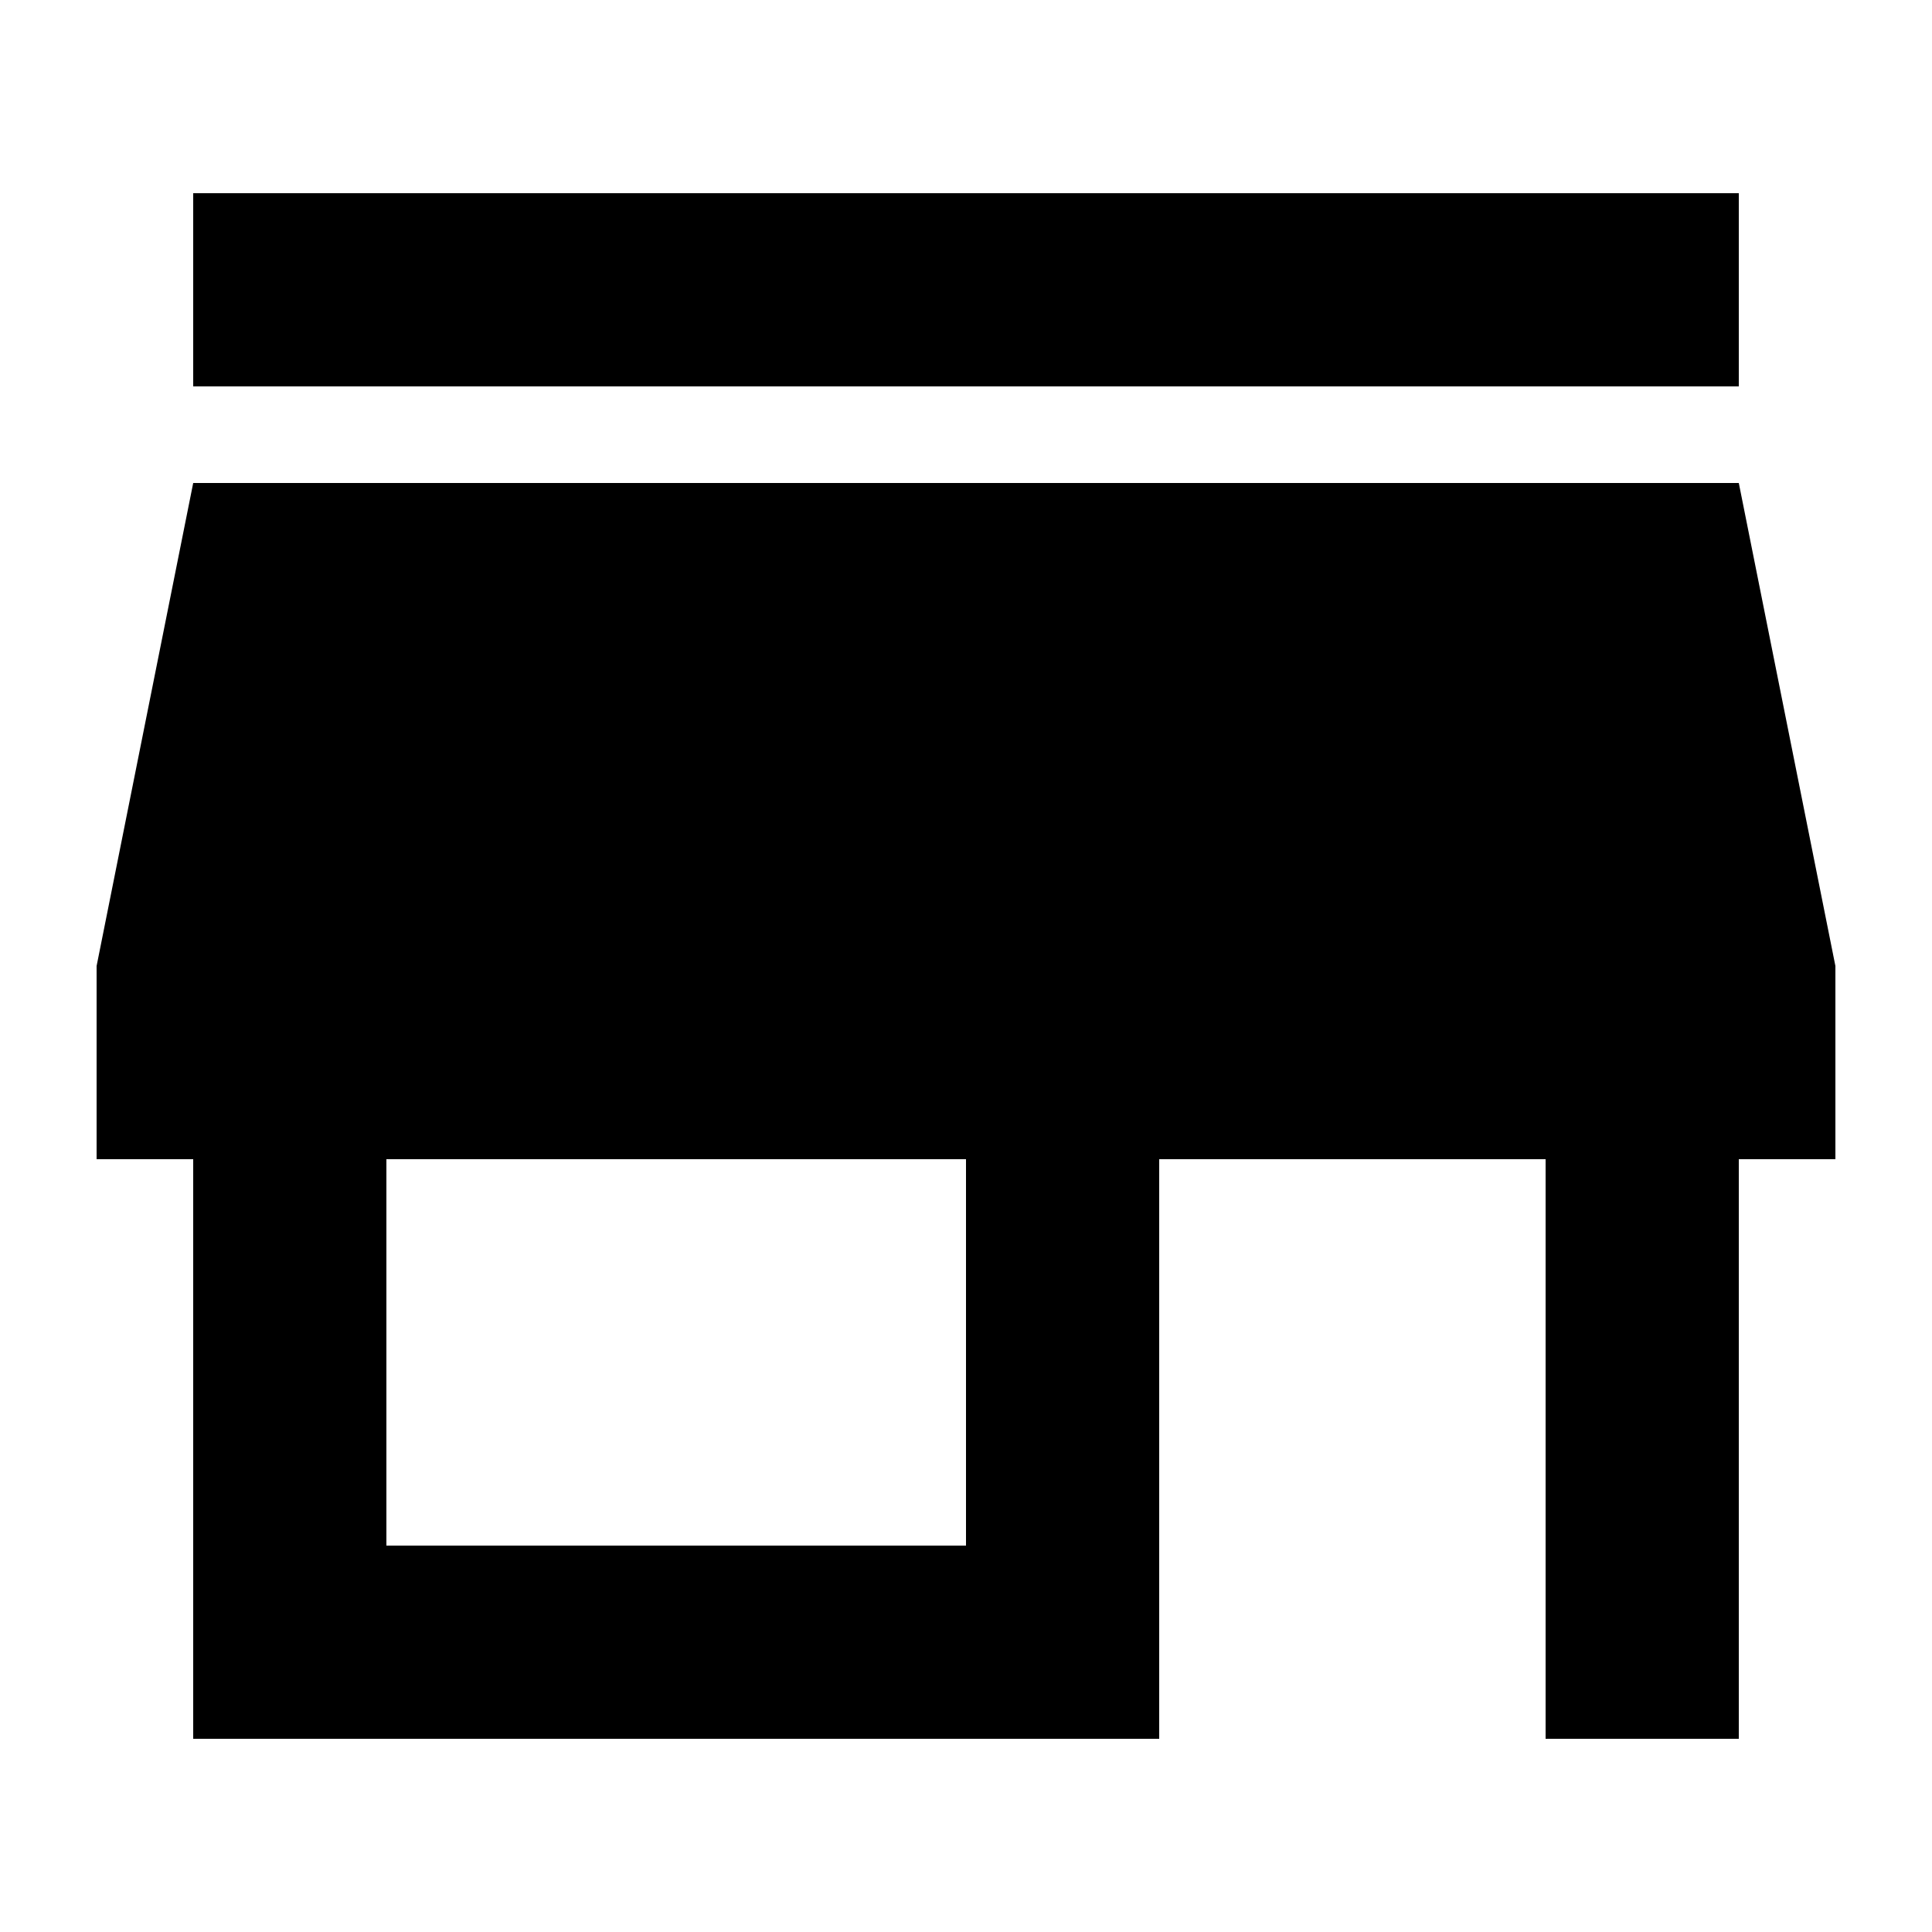 <?xml version="1.0" encoding="UTF-8" standalone="no"?>
<!-- Created with Inkscape (http://www.inkscape.org/) -->

<svg
   width="1000"
   height="1000"
   version="1.1"
   id="svg8"
   xmlns="http://www.w3.org/2000/svg"
   xmlns:svg="http://www.w3.org/2000/svg"
   xmlns:rdf="http://www.w3.org/1999/02/22-rdf-syntax-ns#"
   xmlns:cc="http://creativecommons.org/ns#"
   xmlns:dc="http://purl.org/dc/elements/1.1/">
  <defs
     id="defs5498" />
  <path
     style="fill:#000000;fill-opacity:1;fill-rule:nonzero;stroke:none"
     d="M 900,100 H 100 v 100 h 800 z m 50,500 V 500 L 900,250 H 100 L 50,500 v 100 h 50 V 900 H 600 V 600 H 800 V 900 H 900 V 600 Z M 500,800 H 200 V 600 h 300 z m 0,0"
     id="path6" />
</svg>
